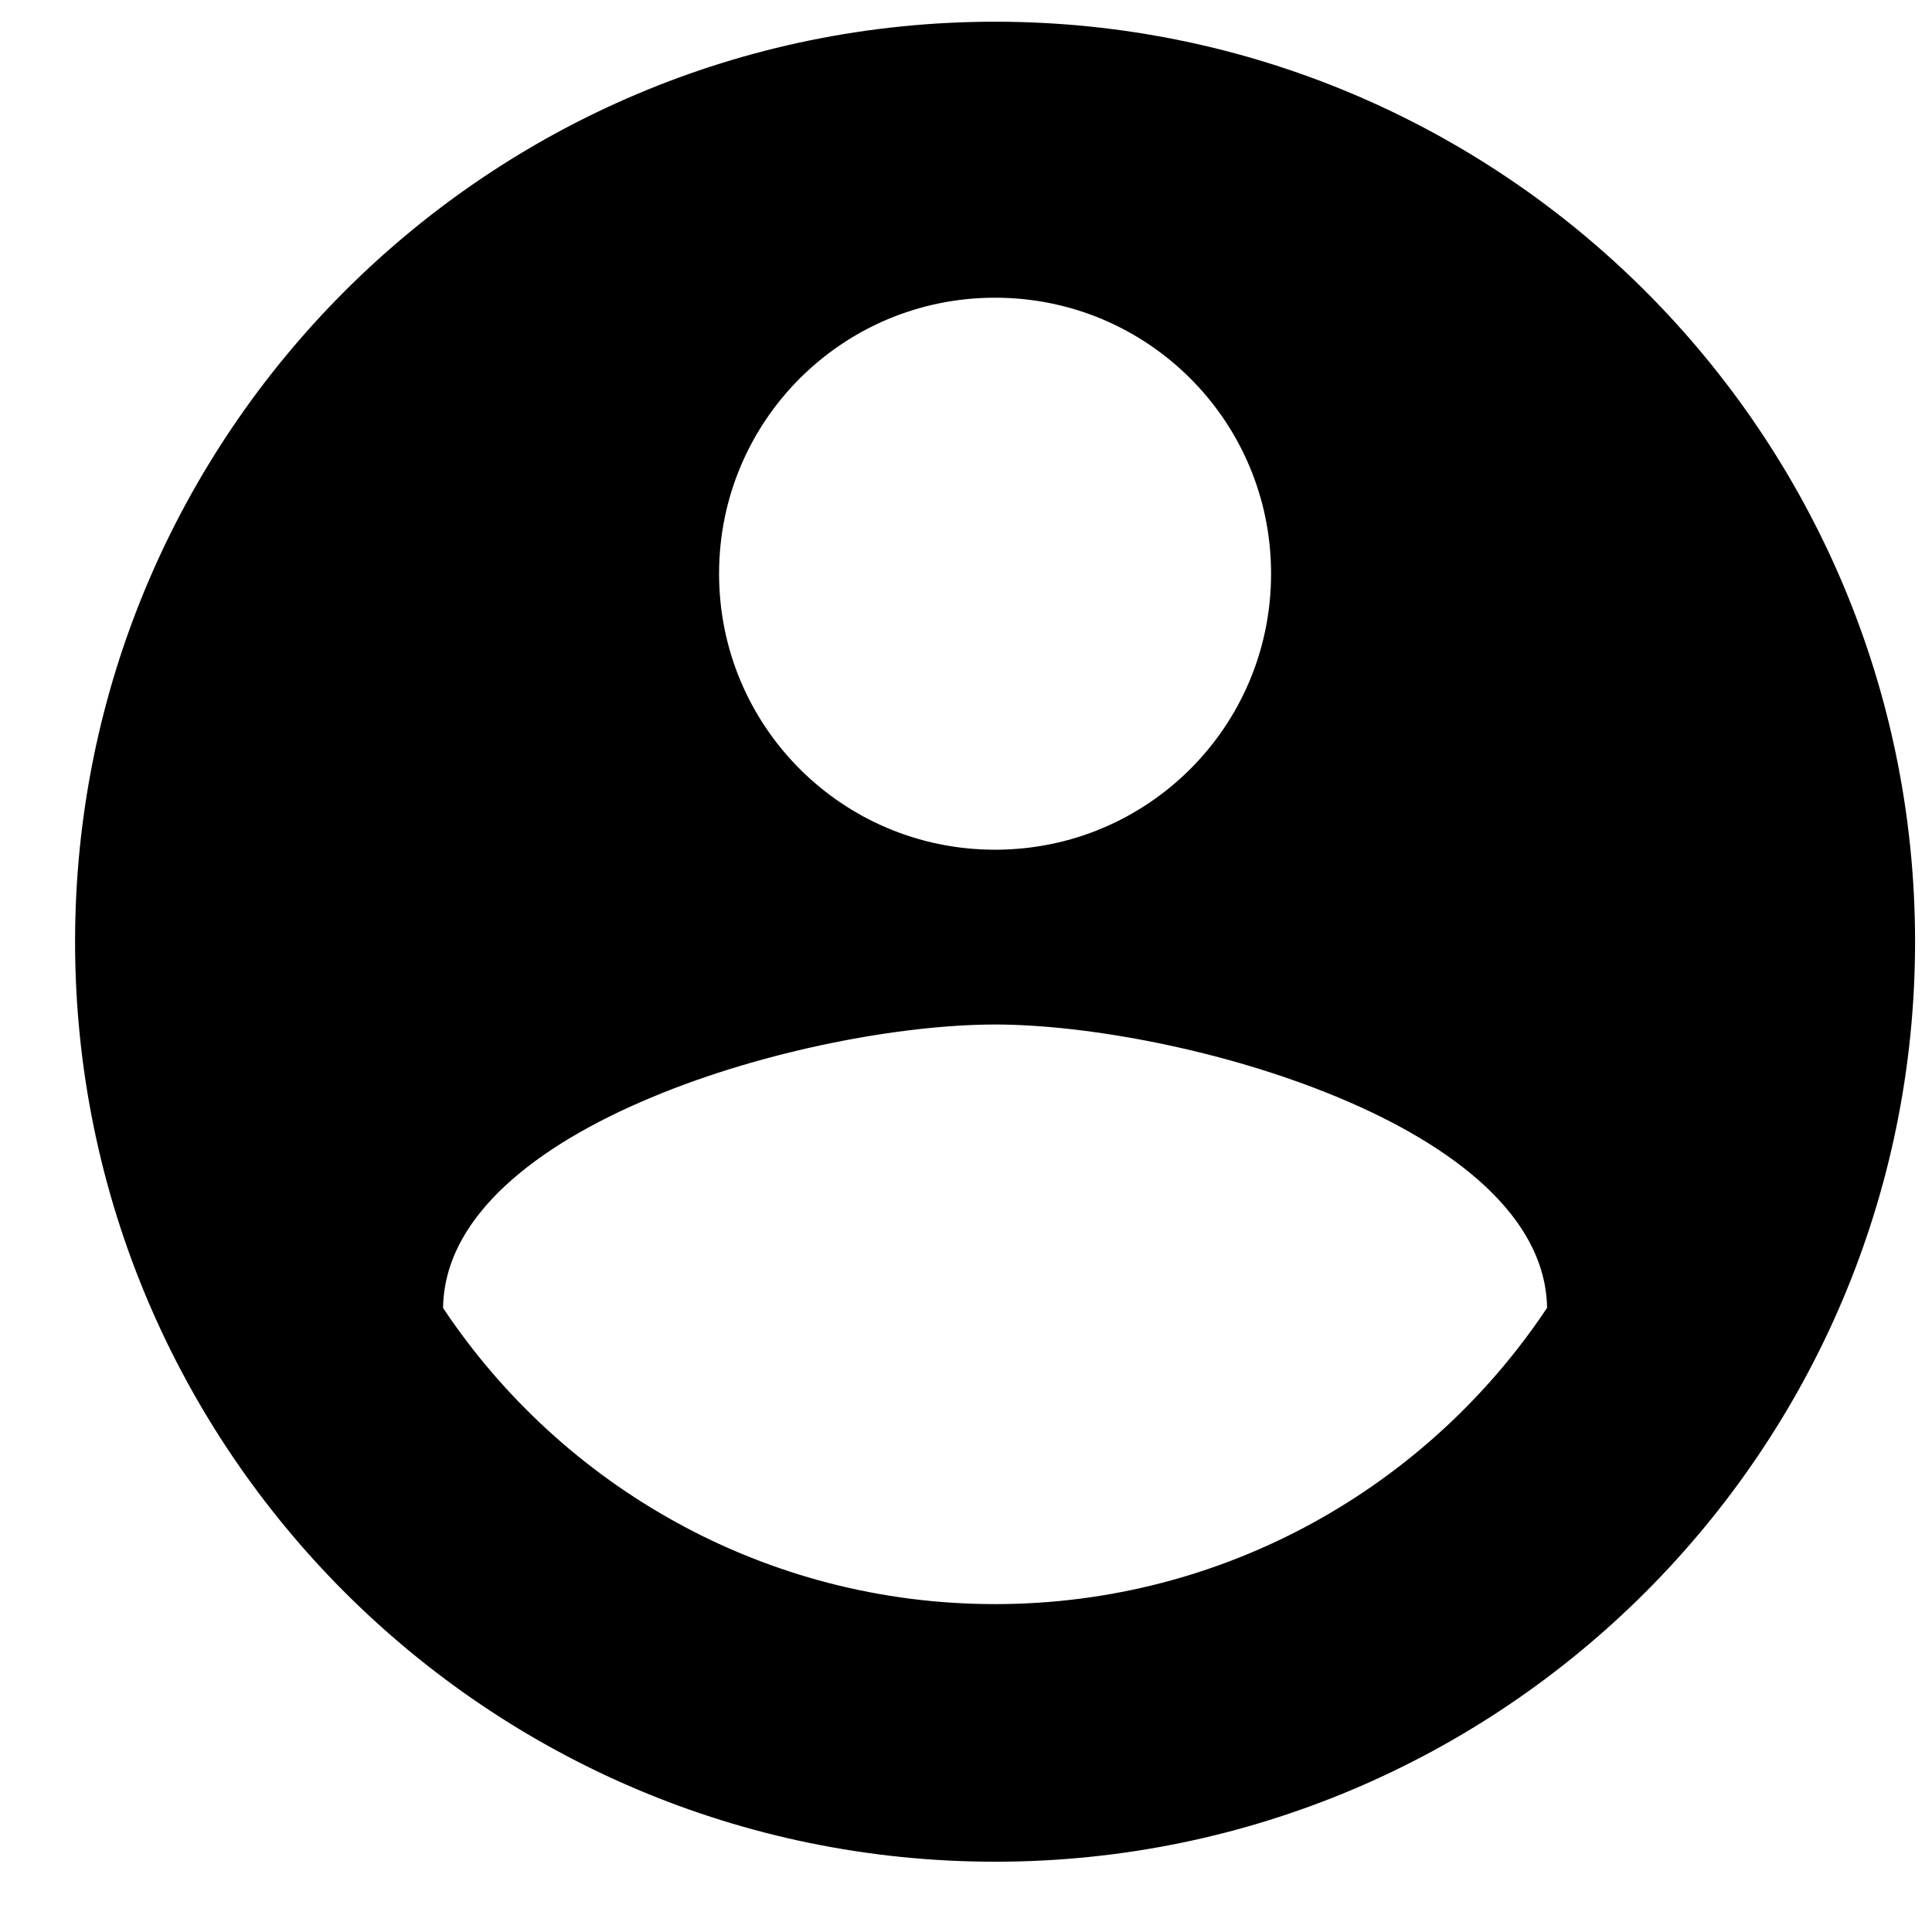 <svg width="21" height="21" viewBox="0 0 21 21" fill="none" xmlns="http://www.w3.org/2000/svg">
<path d="M4.316 14.209L4.313 14.364L4.399 14.493C5.778 16.566 8.141 17.936 10.816 17.936C13.49 17.936 15.853 16.566 17.232 14.493L17.318 14.364L17.316 14.209C17.305 13.531 16.957 12.97 16.487 12.53C16.019 12.093 15.398 11.742 14.743 11.469C13.437 10.923 11.879 10.636 10.816 10.636C9.747 10.636 8.189 10.922 6.884 11.469C6.23 11.742 5.61 12.093 5.143 12.53C4.673 12.97 4.326 13.531 4.316 14.209ZM1.316 10.236C1.316 4.992 5.572 0.736 10.816 0.736C16.059 0.736 20.316 4.992 20.316 10.236C20.316 15.48 16.059 19.736 10.816 19.736C5.572 19.736 1.316 15.48 1.316 10.236ZM14.316 6.236C14.316 4.3 12.752 2.736 10.816 2.736C8.879 2.736 7.316 4.3 7.316 6.236C7.316 8.172 8.879 9.736 10.816 9.736C12.752 9.736 14.316 8.172 14.316 6.236Z" fill="black" stroke="black"/>
</svg>
